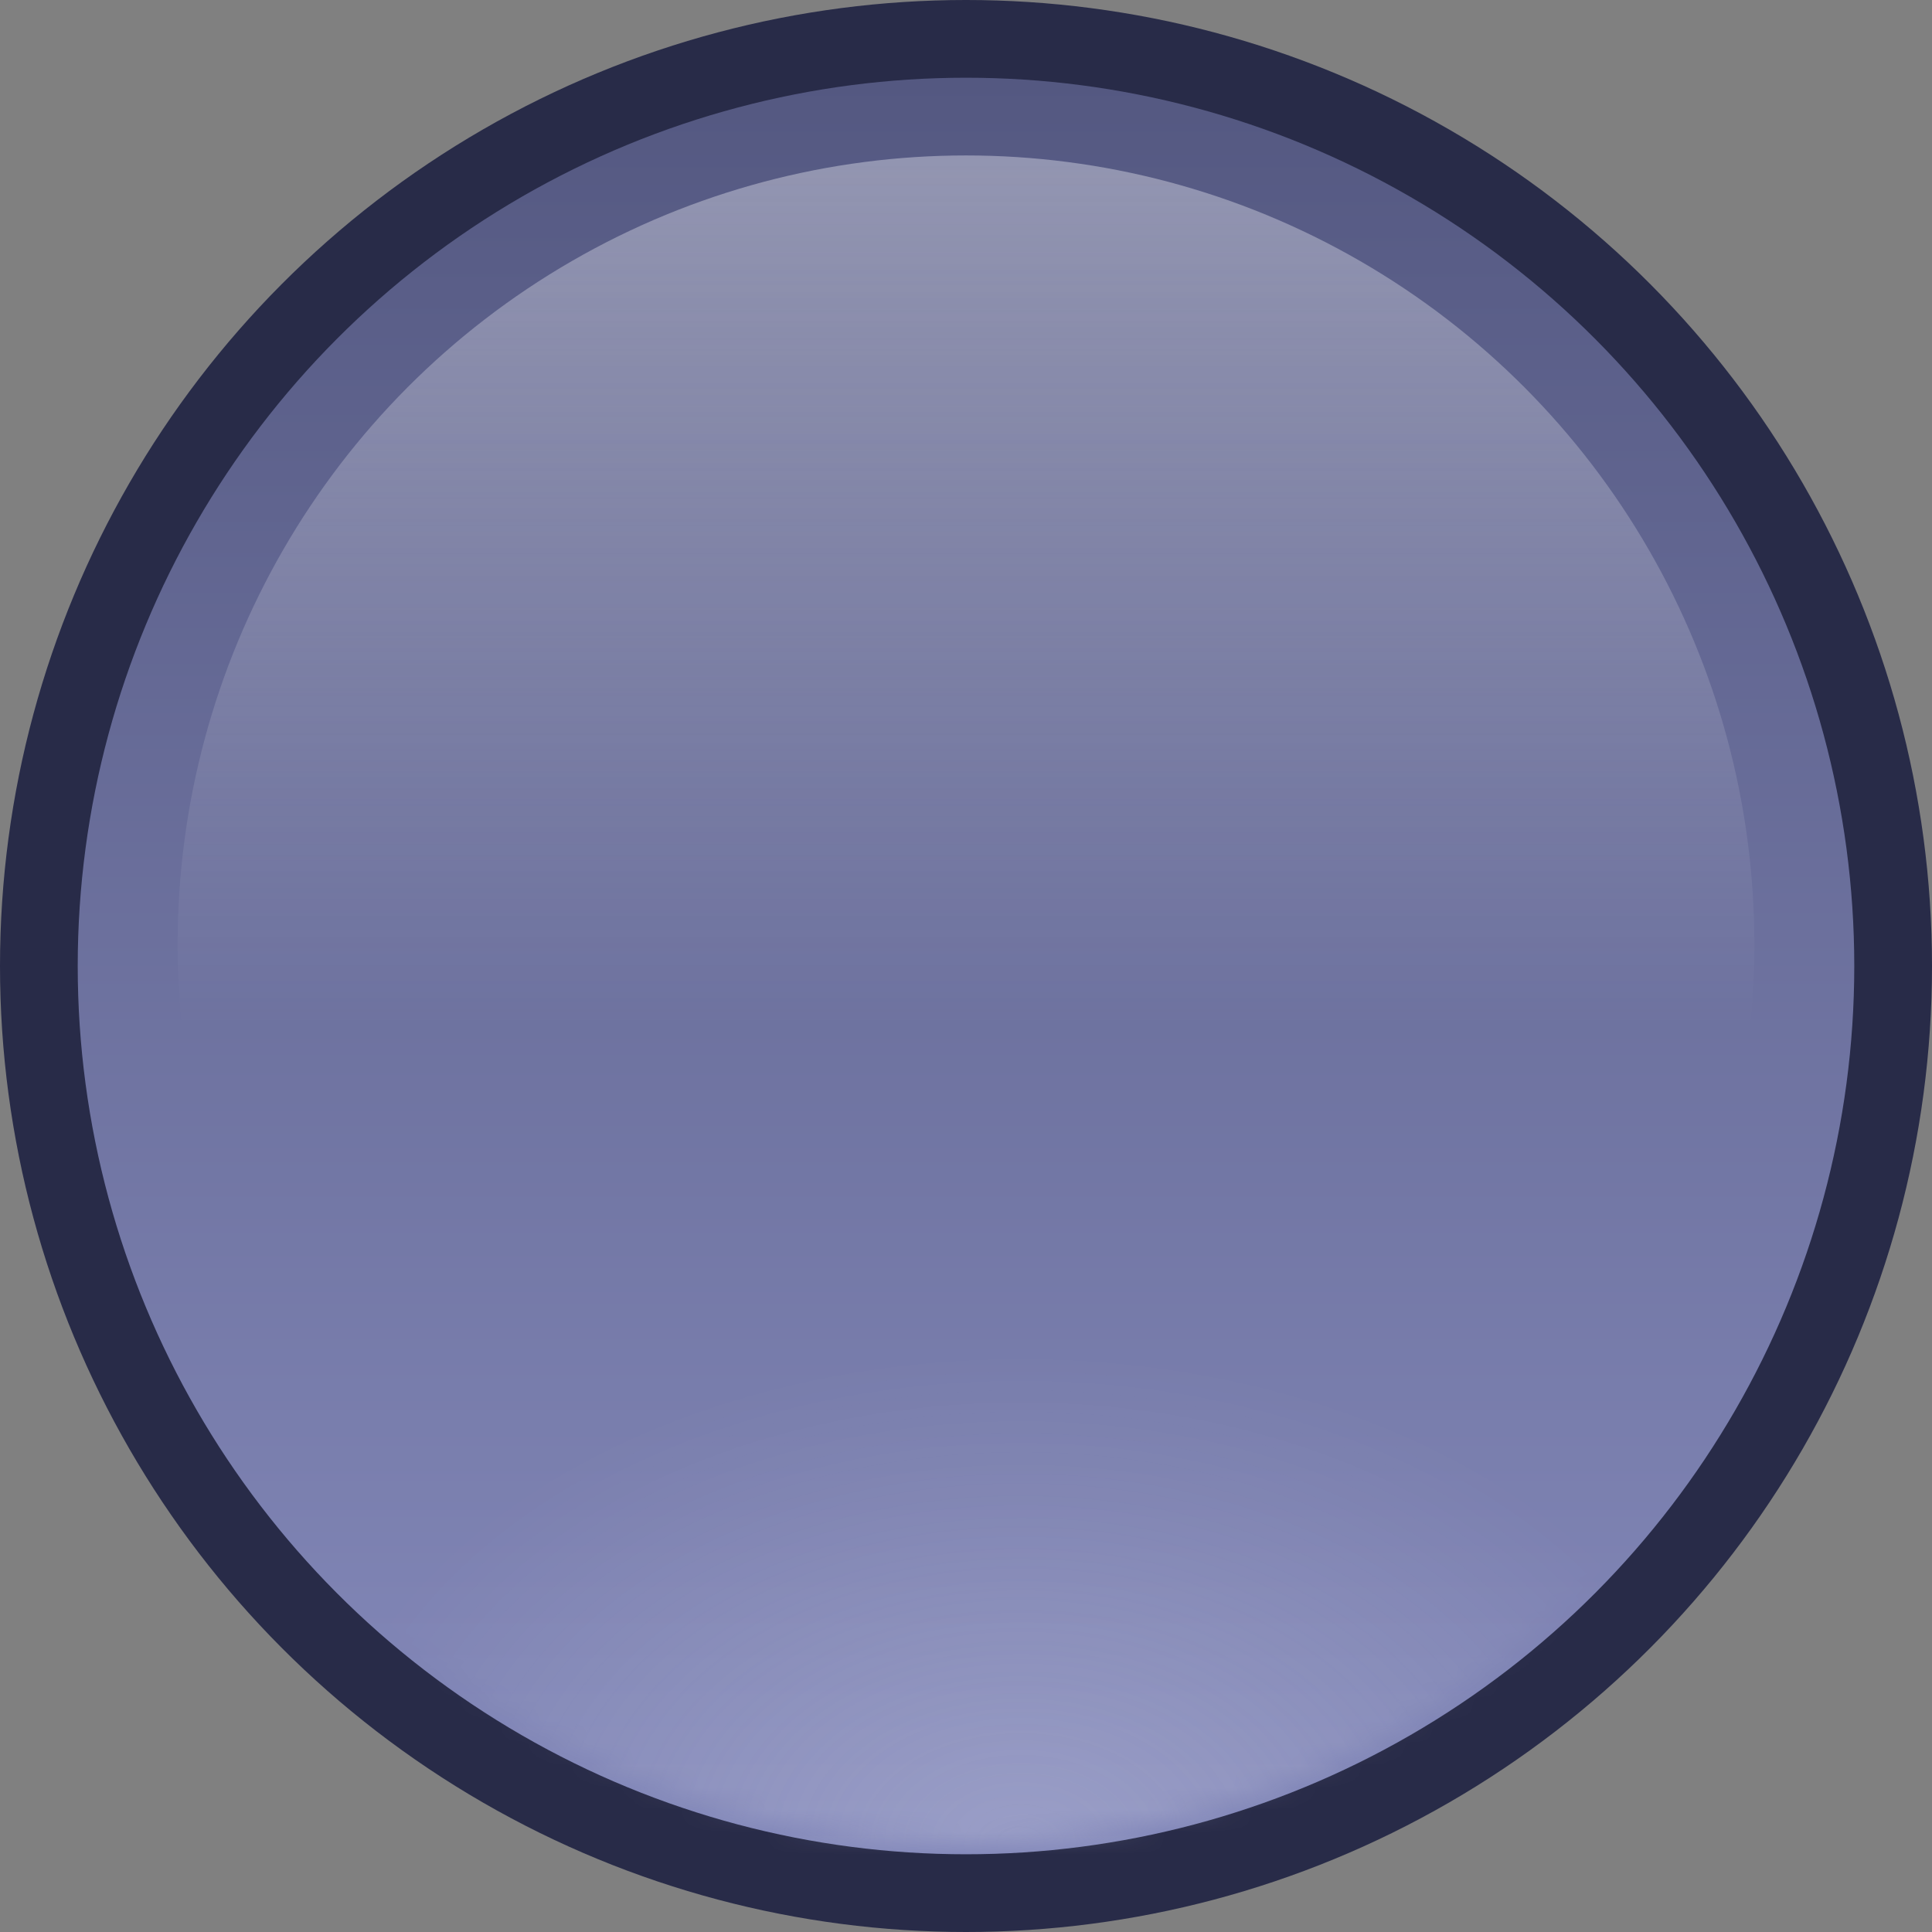 <svg xmlns="http://www.w3.org/2000/svg" viewBox="0 0 87 87">
  <rect x="0" y="0" width="87" height="87" fill="#808080" stroke="none"/>
  <circle cx="43.5" cy="43.5" fill="#282B48" r="43.5" />
  <circle cx="43.5" cy="43.5" fill="url(#paint0_linear_955_60423)" r="40" />
  <mask
    id="mask0_955_60423"
    height="79"
    maskUnits="userSpaceOnUse"
    style="mask-type: alpha"
    width="79"
    x="4"
    y="4"
  >
    <circle cx="43.5" cy="43.5" fill="url(#paint1_linear_955_60423)" r="39.5" />
  </mask>
  <g mask="url(#mask0_955_60423)">
    <g opacity="0.6" style="mix-blend-mode: plus-lighter">
      <circle
        cx="43.5"
        cy="42.5"
        fill="url(#paint2_linear_955_60423)"
        r="35.5"
      />
    </g>
    <g opacity="0.3" style="mix-blend-mode: plus-lighter">
      <ellipse
        cx="46"
        cy="83"
        fill="url(#paint3_radial_955_60423)"
        rx="59"
        ry="40"
      />
    </g>
  </g>
  <defs>
    <linearGradient
      id="paint0_linear_955_60423"
      gradientUnits="userSpaceOnUse"
      x1="43.5"
      x2="43.5"
      y1="3.5"
      y2="83.5"
    >
      <stop stop-color="#545881" />
      <stop offset="1" stop-color="#858ABB" />
    </linearGradient>
    <linearGradient
      id="paint1_linear_955_60423"
      gradientUnits="userSpaceOnUse"
      x1="43.5"
      x2="43.5"
      y1="4"
      y2="83"
    >
      <stop stop-color="#6E7295" />
      <stop offset="1" stop-color="#AAAFE3" />
    </linearGradient>
    <linearGradient
      id="paint2_linear_955_60423"
      gradientUnits="userSpaceOnUse"
      x1="43.5"
      x2="43.5"
      y1="7"
      y2="78"
    >
      <stop stop-color="#F9F9FE" stop-opacity="0.62" />
      <stop offset="0.55" stop-color="white" stop-opacity="0" />
    </linearGradient>
    <radialGradient
      id="paint3_radial_955_60423"
      cx="0"
      cy="0"
      gradientTransform="translate(46 83) rotate(90) scale(40 59)"
      gradientUnits="userSpaceOnUse"
      r="1"
    >
      <stop stop-color="#F9F9FE" stop-opacity="0.62" />
      <stop offset="0.55" stop-color="white" stop-opacity="0" />
    </radialGradient>
  </defs>
</svg>
